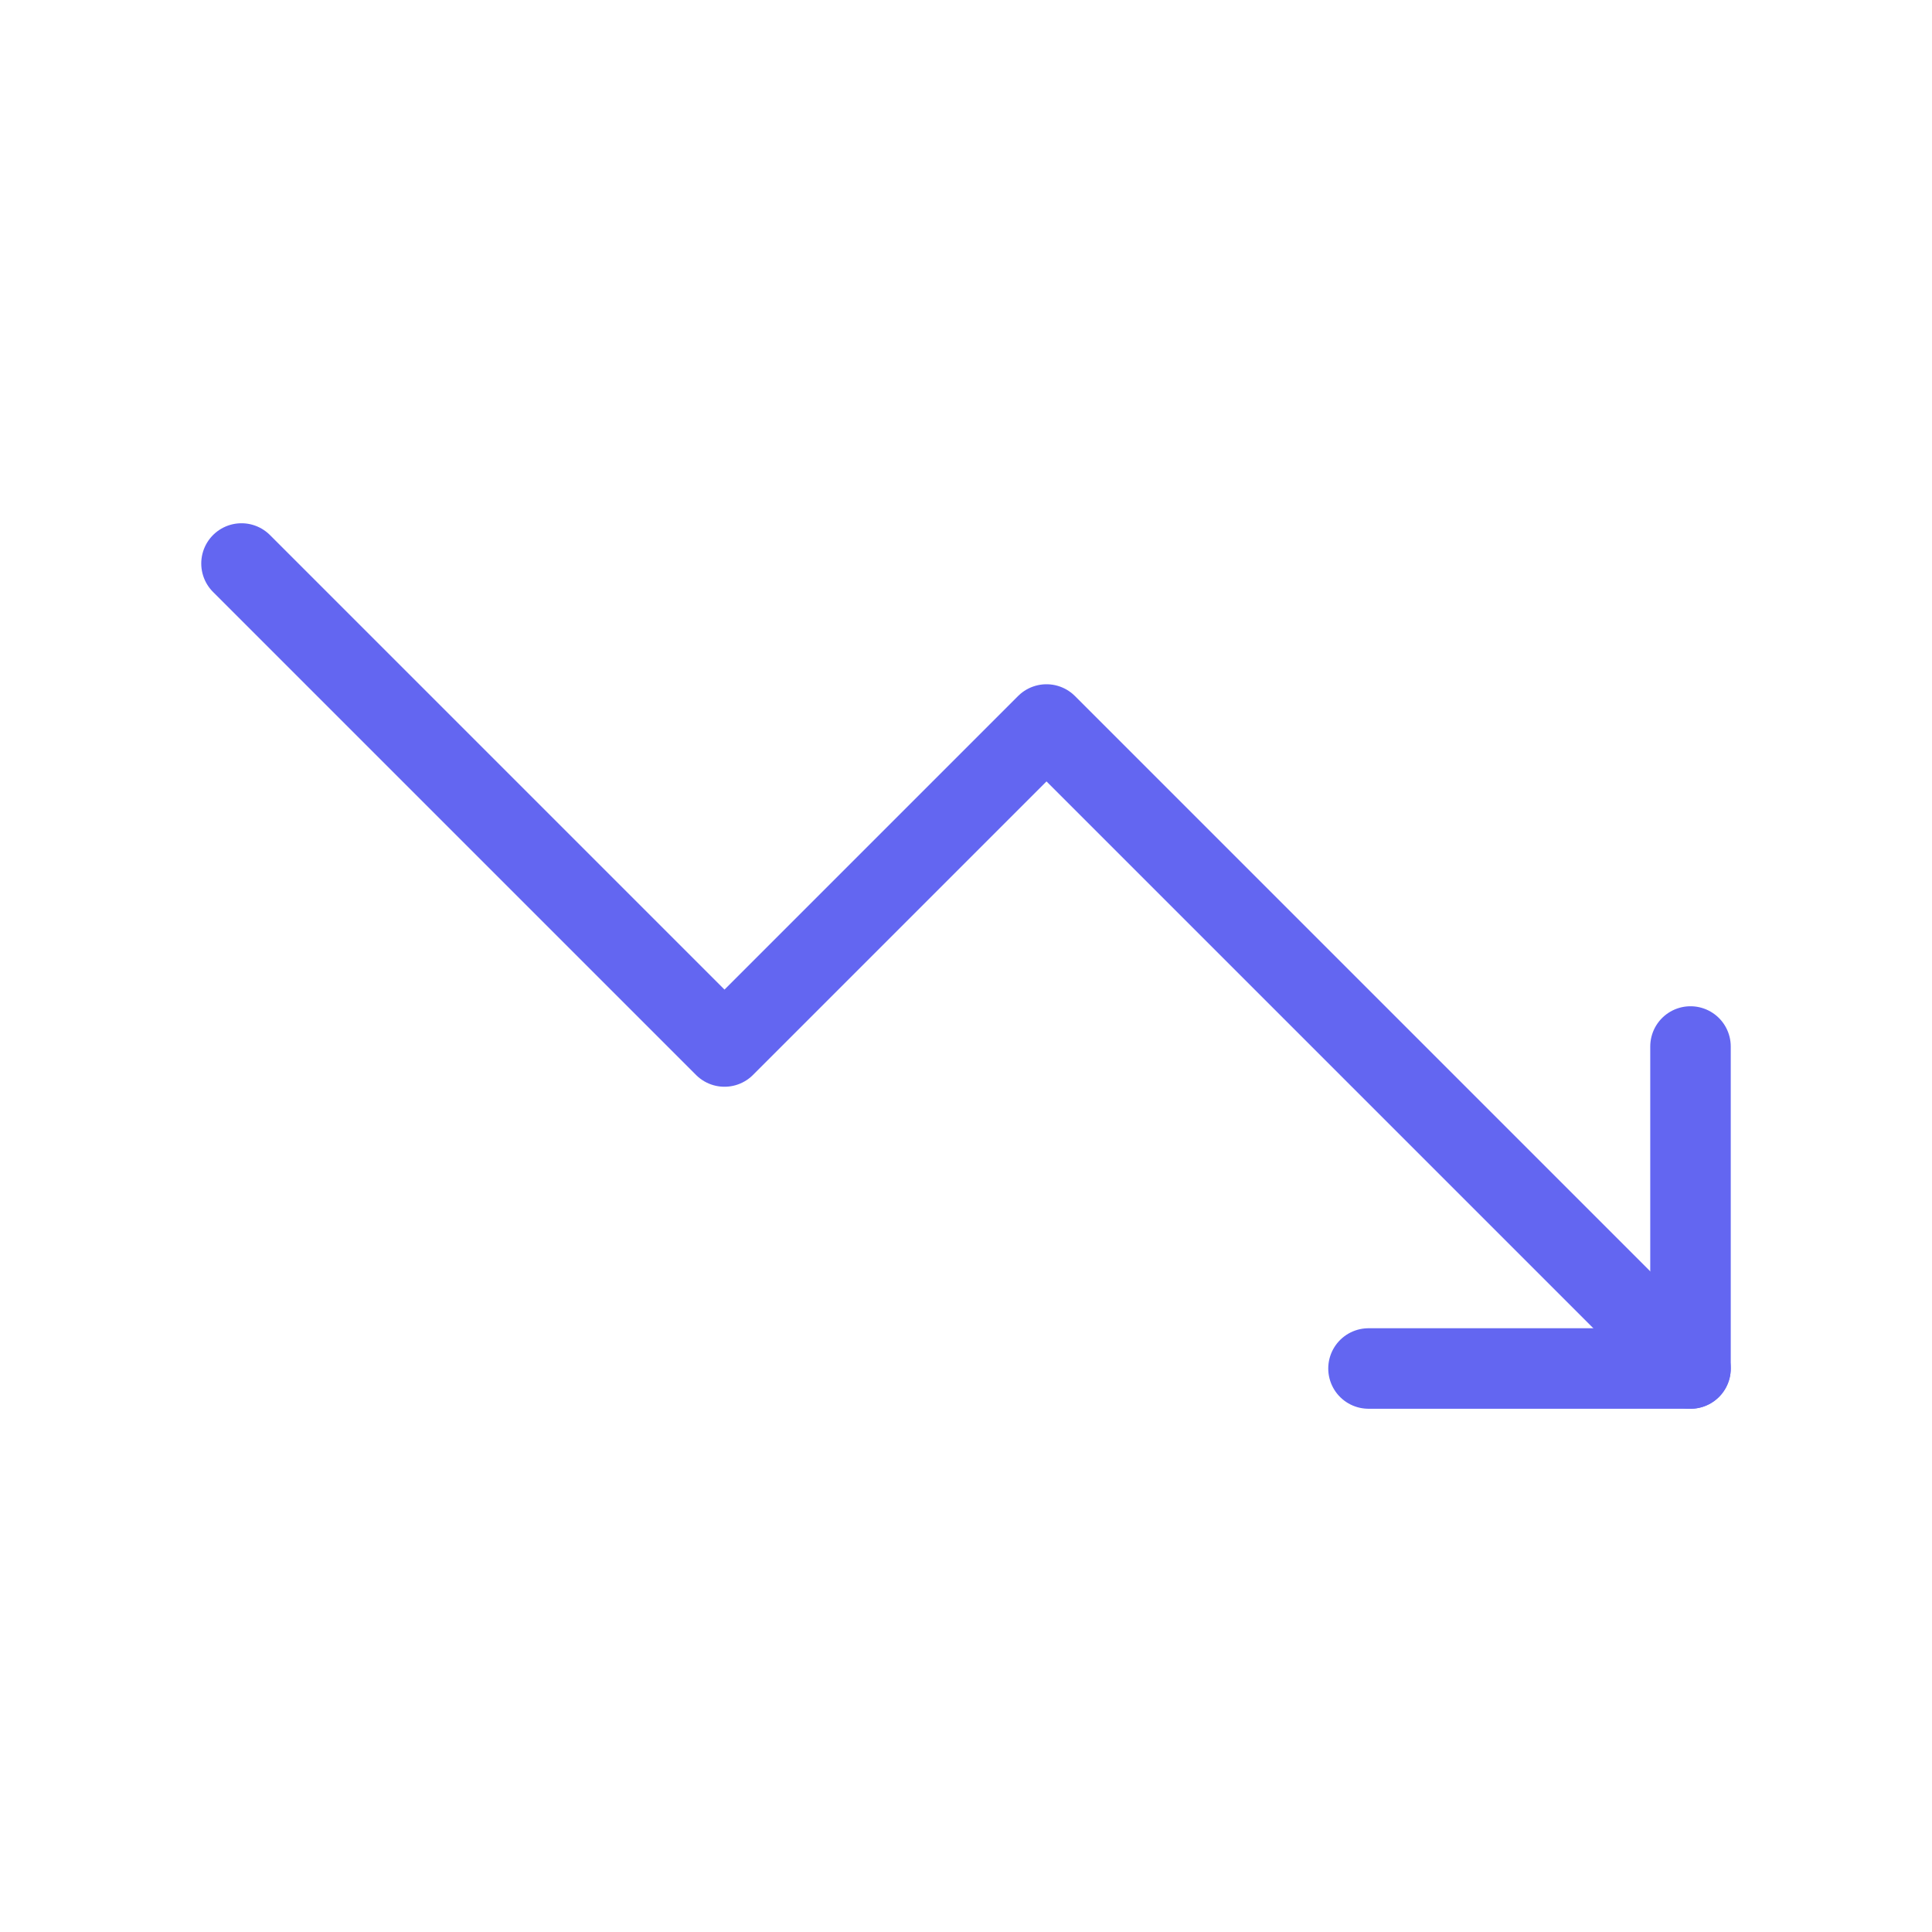 <svg width="18" height="18" viewBox="0 0 18 18" fill="none" xmlns="http://www.w3.org/2000/svg">
<path d="M2.25 5.25L6.75 9.75L9.75 6.75L15.75 12.75" stroke="#6366F1" stroke-width="0.75" stroke-linecap="round" stroke-linejoin="round"/>
<path d="M12.75 12.75H15.75V9.75" stroke="#6366F1" stroke-width="0.75" stroke-linecap="round" stroke-linejoin="round"/>
</svg>
